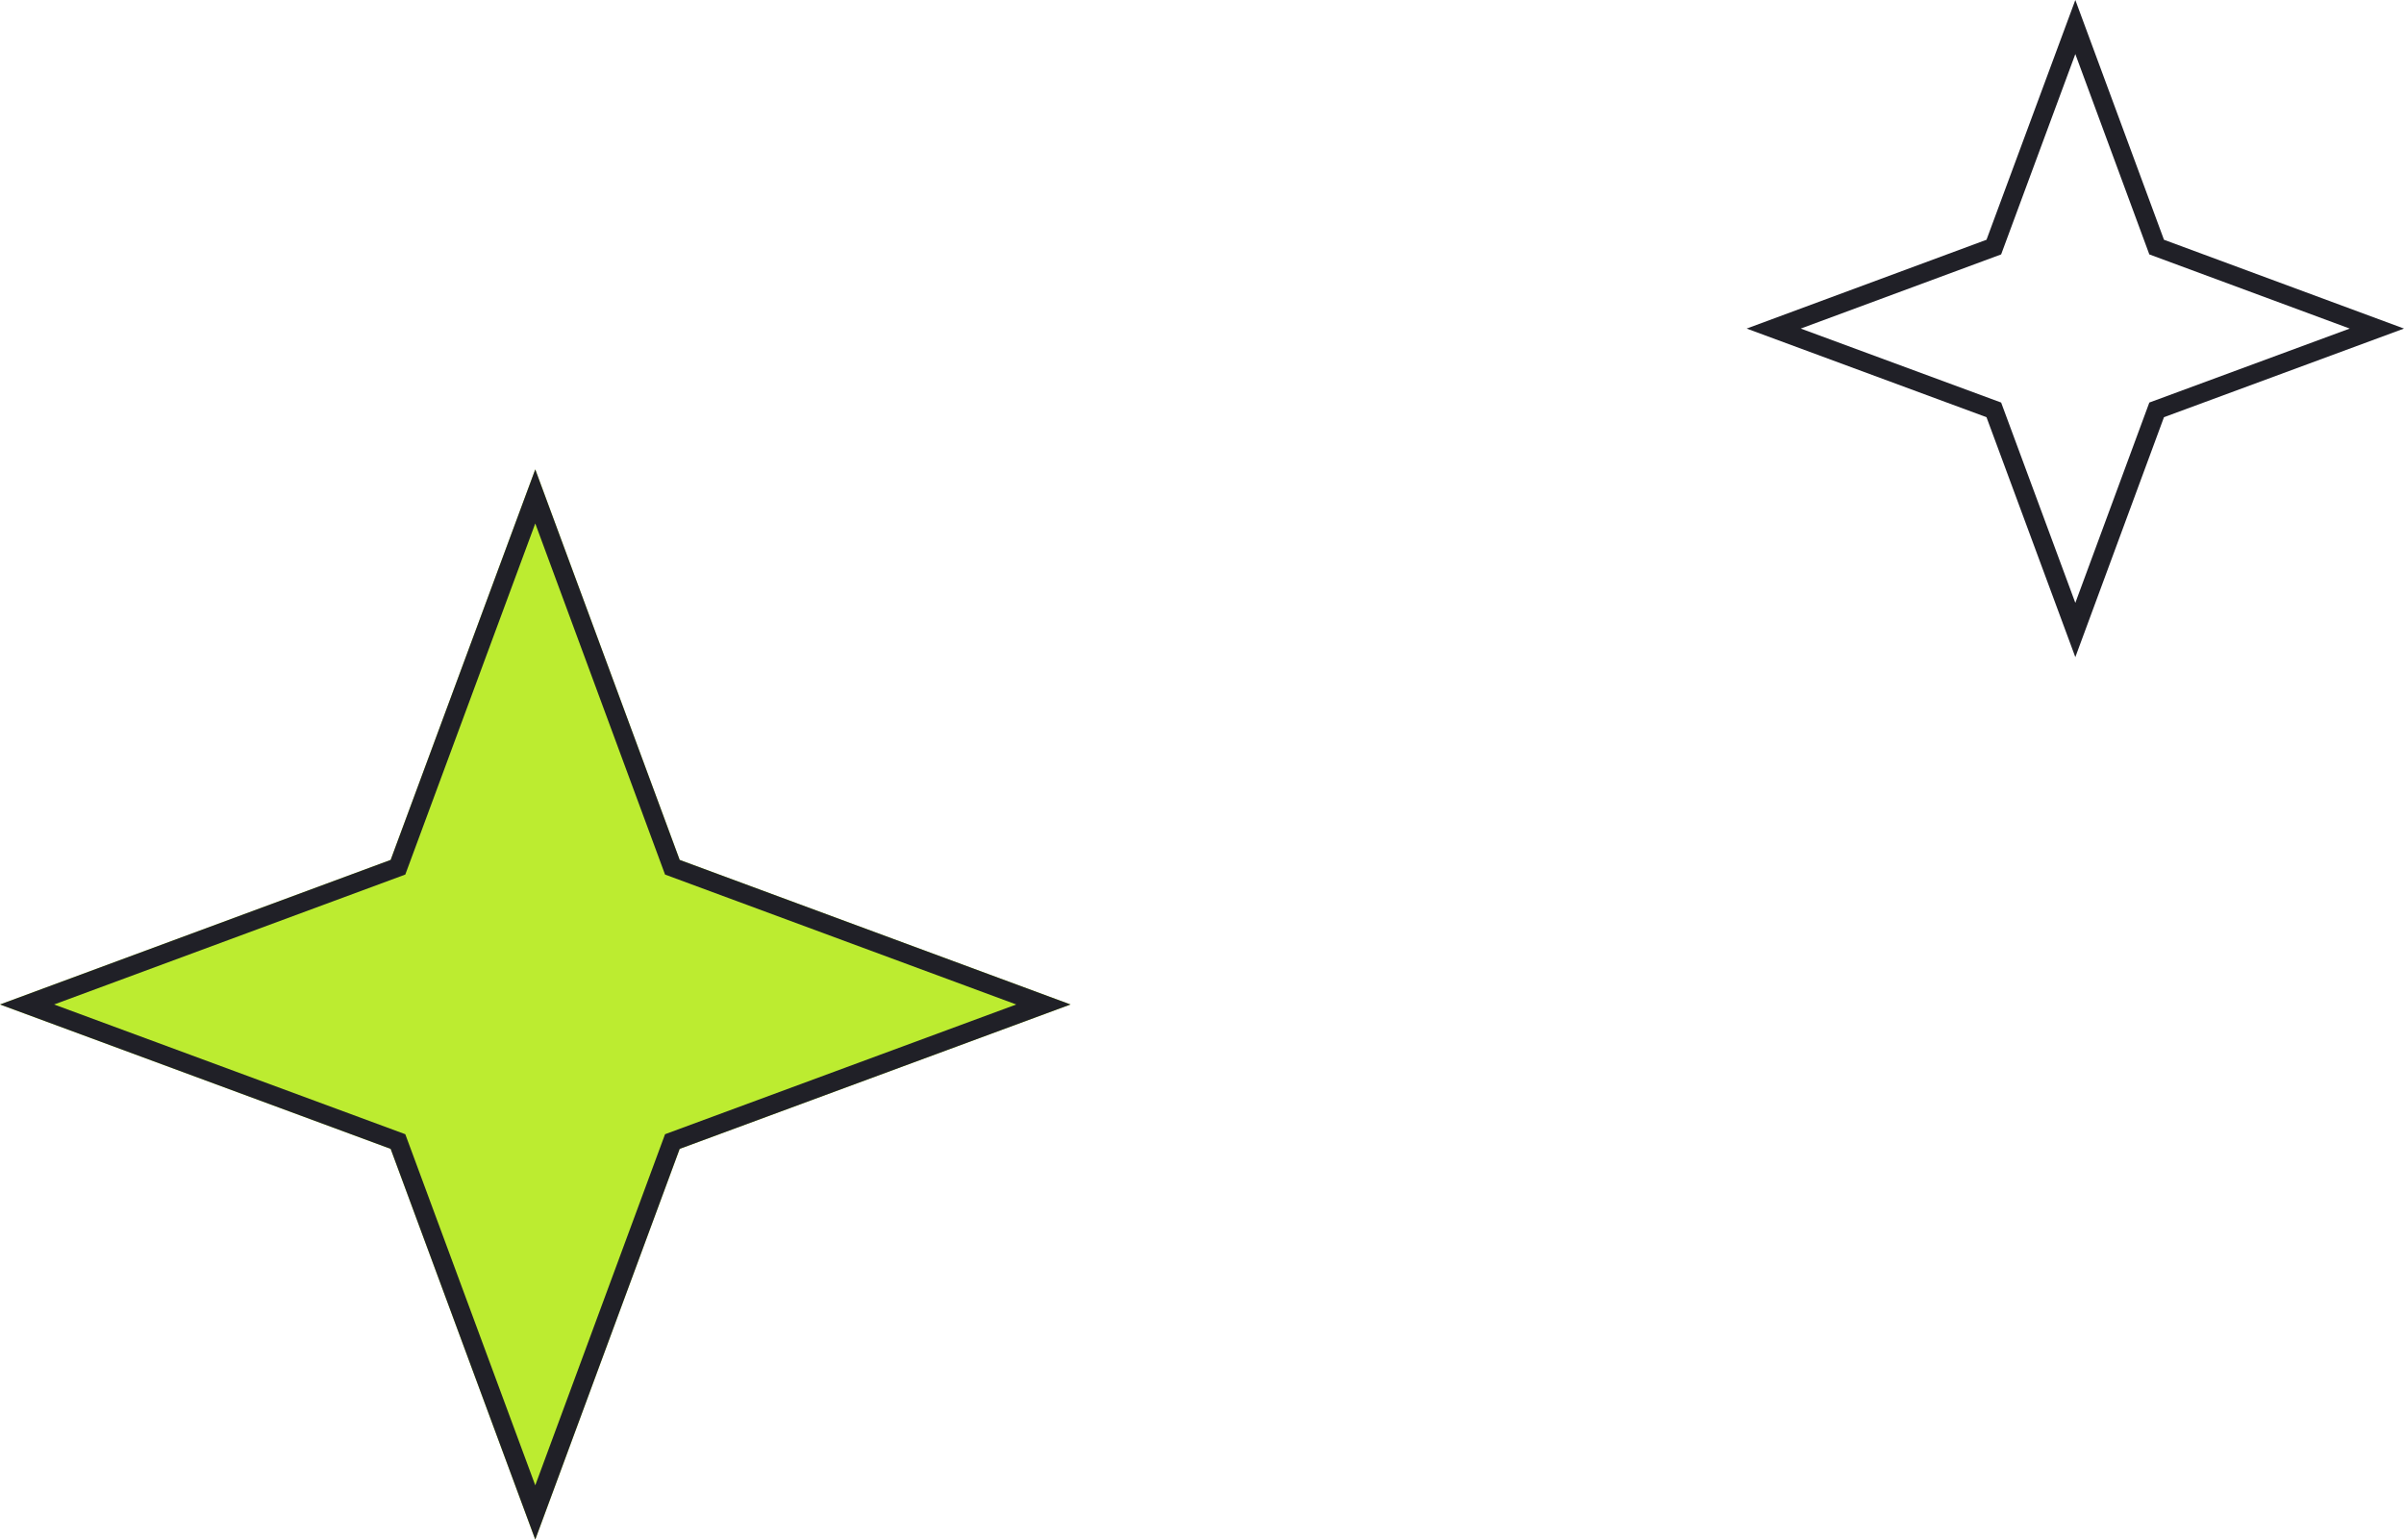 <svg width="128" height="82" viewBox="0 0 128 82" fill="none" xmlns="http://www.w3.org/2000/svg" xmlns:xlink="http://www.w3.org/1999/xlink">
	<desc>
			Created with Pixso.
	</desc>
	<defs/>
	<path id="Star 3" d="M105.77 12.77L93 17.5L105.77 22.22L110.5 35L115.22 22.22L128 17.5L115.22 12.77L110.5 0L105.77 12.77ZM110.5 2.88L106.55 13.55L95.88 17.5L106.55 21.44L110.5 32.11L114.44 21.44L125.11 17.5L114.44 13.55L110.5 2.88Z" fill="#202027" fill-opacity="1" fill-rule="evenodd"/>
	<path id="Star 2" d="M28.5 25L20.8 45.8L0 53.5L20.8 61.19L28.5 82L36.19 61.19L57 53.5L36.19 45.8L28.5 25Z" fill="#BCEC30" fill-opacity="1" fill-rule="evenodd"/>
	<path id="Star 2" d="M20.8 45.8L0 53.5L20.8 61.19L28.5 82L36.19 61.19L57 53.5L36.19 45.8L28.5 25L20.8 45.8ZM28.5 27.88L21.58 46.58L2.88 53.5L21.58 60.41L28.5 79.11L35.41 60.41L54.11 53.5L35.41 46.58L28.5 27.88Z" fill="#202027" fill-opacity="1" fill-rule="evenodd"/>
</svg>
